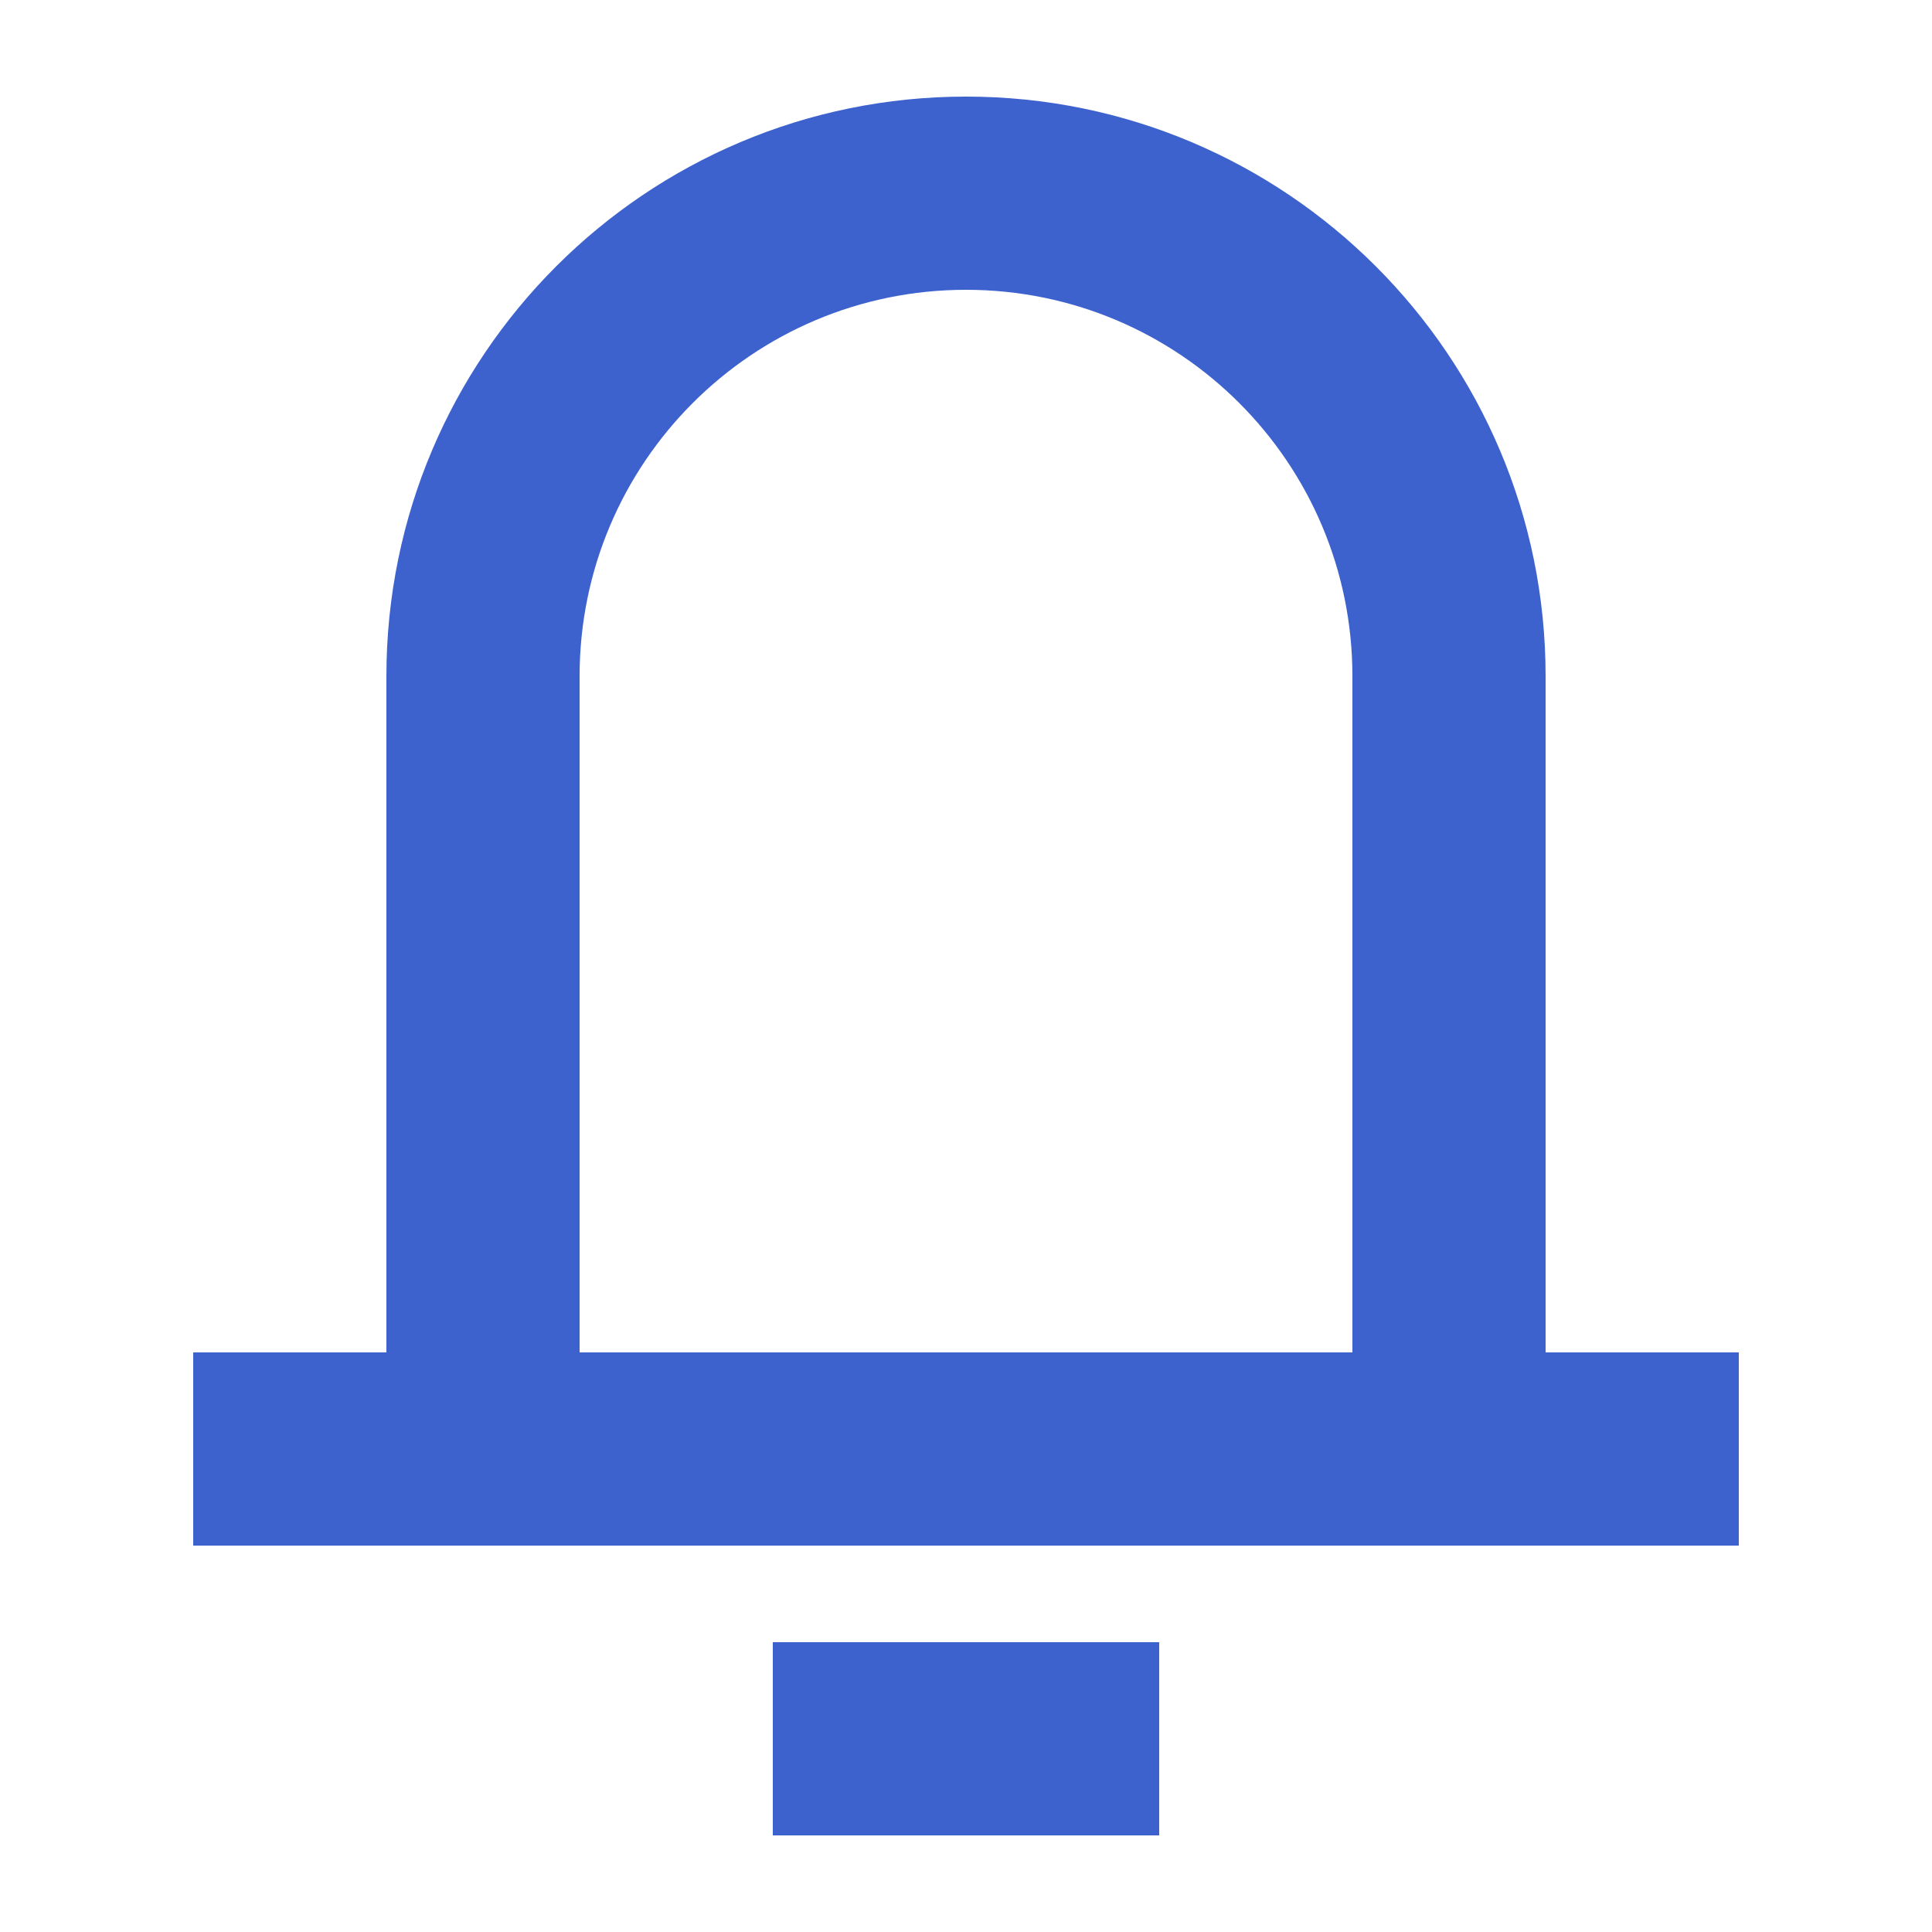 <?xml version="1.0" encoding="UTF-8"?>
<svg width="20px" height="20px" viewBox="0 0 20 20" version="1.1" xmlns="http://www.w3.org/2000/svg" xmlns:xlink="http://www.w3.org/1999/xlink">
    <!-- Generator: Sketch 52.5 (67469) - http://www.bohemiancoding.com/sketch -->
    <title>ic_abnormal</title>
    <desc>Created with Sketch.</desc>
    <g id="复判工具" stroke="none" stroke-width="1" fill="none" fill-rule="evenodd">
        <g id="19查看复判结果_入口" transform="translate(-1225, -976)">
            <g id="操作栏" transform="translate(0, 262)">
                <g id="按钮区" transform="translate(928, 640)">
                    <g id="异常单开具" transform="translate(241, 60)">
                        <g id="ic_abnormal" transform="translate(56, 14)">
                            <g>
                                <g>
                                    <rect id="Rectangle" x="0" y="0" width="20" height="20"></rect>
                                    <path d="M6,14 L14,14 L14,7 C14,4.791 12.209,3 10,3 C7.791,3 6,4.791 6,7 L6,14 Z M4,7 C4,3.686 6.686,1 10,1 C13.314,1 16,3.686 16,7 L16,16 L4,16 L4,7 Z" id="Combined-Shape" fill="#3D62CD" fill-rule="nonzero"></path>
                                    <polygon id="Path-21" fill="#3D62CD" fill-rule="nonzero" points="2 16 2 14 18 14 18 16"></polygon>
                                    <polygon id="Path-3" fill="#3D62CD" fill-rule="nonzero" points="8 19 8 17 12 17 12 19"></polygon>
                                </g>
                            </g>
                        </g>
                    </g>
                </g>
            </g>
        </g>
    </g>
</svg>